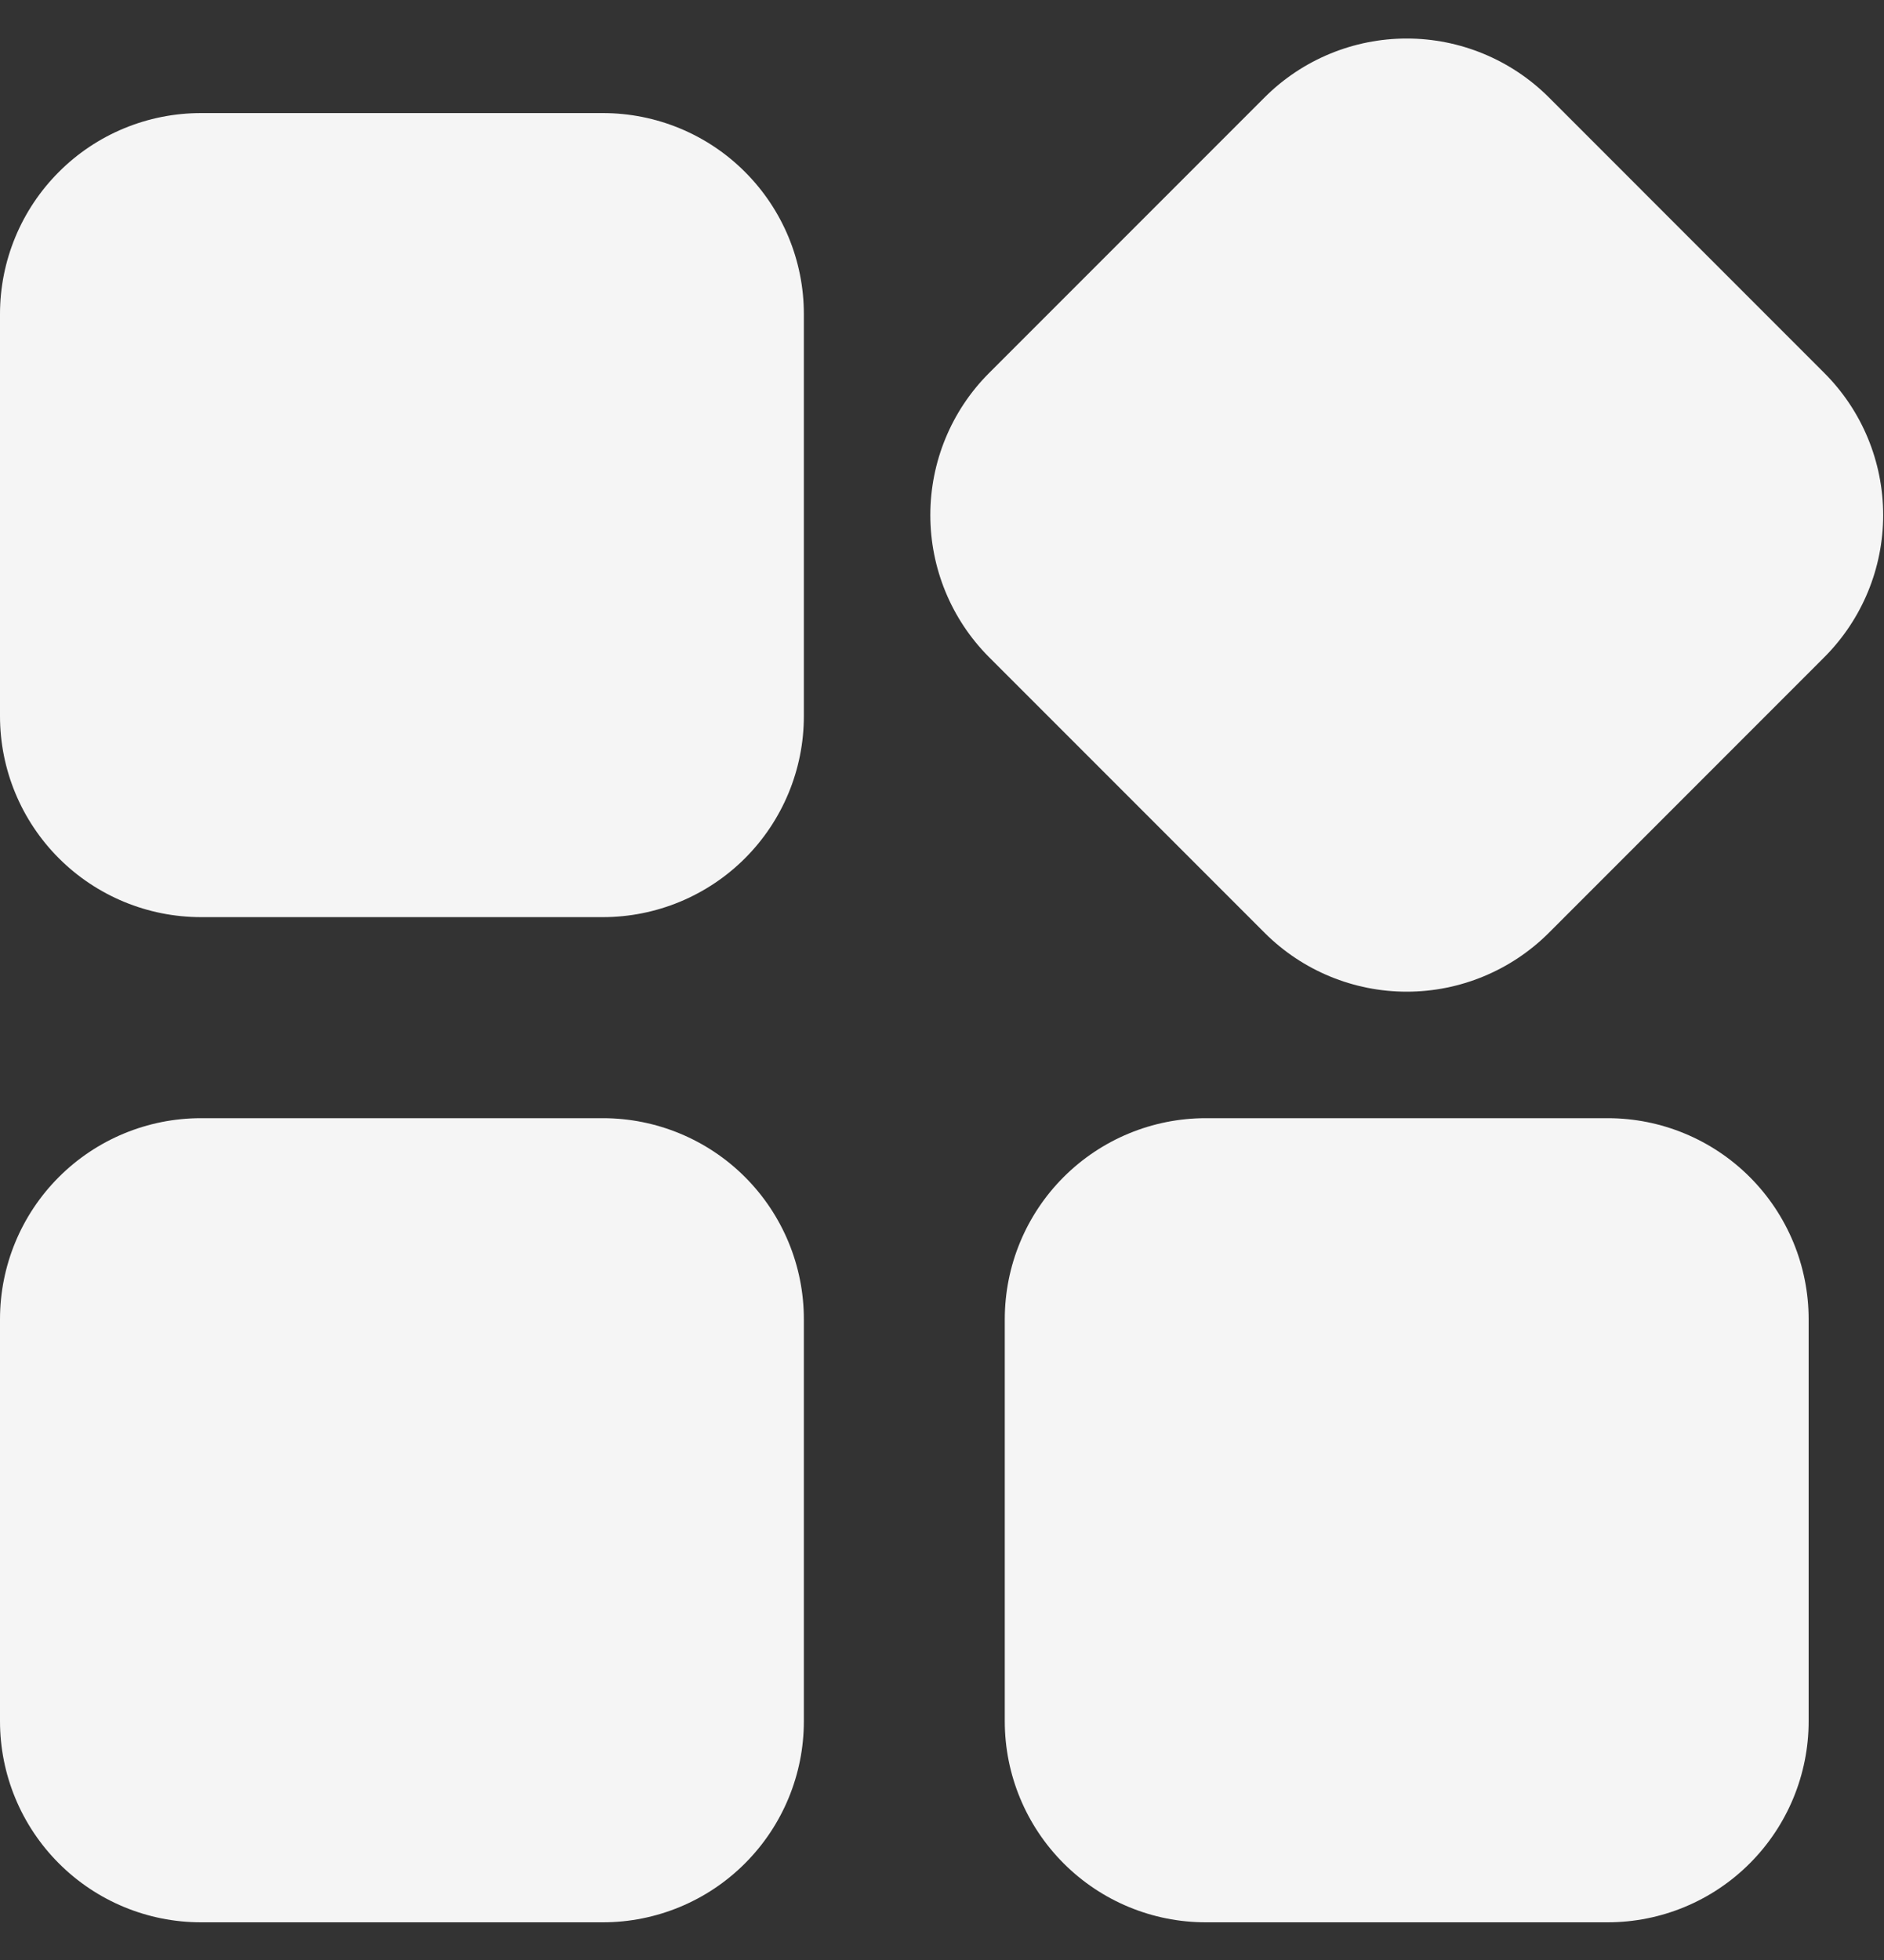 <svg width="25" height="26" viewBox="0 0 25 26" fill="none" xmlns="http://www.w3.org/2000/svg">
<rect x="0" y="0" width="25" height="26" fill="#333333" stroke="none"/>
<path d="M8 1.5H2.667C1.959 1.5 1.281 1.78 0.781 2.281C0.281 2.781 0 3.459 0 4.166V9.5C0 10.207 0.281 10.885 0.781 11.385C1.281 11.885 1.959 12.166 2.667 12.166H8C8.707 12.166 9.386 11.885 9.886 11.385C10.386 10.885 10.667 10.207 10.667 9.5V4.166C10.667 3.459 10.386 2.781 9.886 2.281C9.386 1.78 8.707 1.5 8 1.5ZM8 14.833H2.667C1.959 14.833 1.281 15.114 0.781 15.614C0.281 16.114 0 16.792 0 17.5V22.833C0 23.54 0.281 24.218 0.781 24.718C1.281 25.219 1.959 25.5 2.667 25.5H8C8.707 25.5 9.386 25.219 9.886 24.718C10.386 24.218 10.667 23.54 10.667 22.833V17.5C10.667 16.792 10.386 16.114 9.886 15.614C9.386 15.114 8.707 14.833 8 14.833ZM24.213 4.953L20.547 1.286C20.047 0.79 19.371 0.511 18.667 0.511C17.962 0.511 17.286 0.79 16.787 1.286L13.12 4.953C12.623 5.452 12.345 6.128 12.345 6.833C12.345 7.537 12.623 8.213 13.12 8.713L16.787 12.38C17.286 12.876 17.962 13.155 18.667 13.155C19.371 13.155 20.047 12.876 20.547 12.38L24.213 8.713C24.71 8.213 24.989 7.537 24.989 6.833C24.989 6.128 24.71 5.452 24.213 4.953V4.953ZM21.333 14.833H16C15.293 14.833 14.614 15.114 14.114 15.614C13.614 16.114 13.333 16.792 13.333 17.5V22.833C13.333 23.54 13.614 24.218 14.114 24.718C14.614 25.219 15.293 25.5 16 25.5H21.333C22.041 25.5 22.719 25.219 23.219 24.718C23.719 24.218 24 23.54 24 22.833V17.5C24 16.792 23.719 16.114 23.219 15.614C22.719 15.114 22.041 14.833 21.333 14.833Z" fill="#F5F5F5"/>
</svg>
